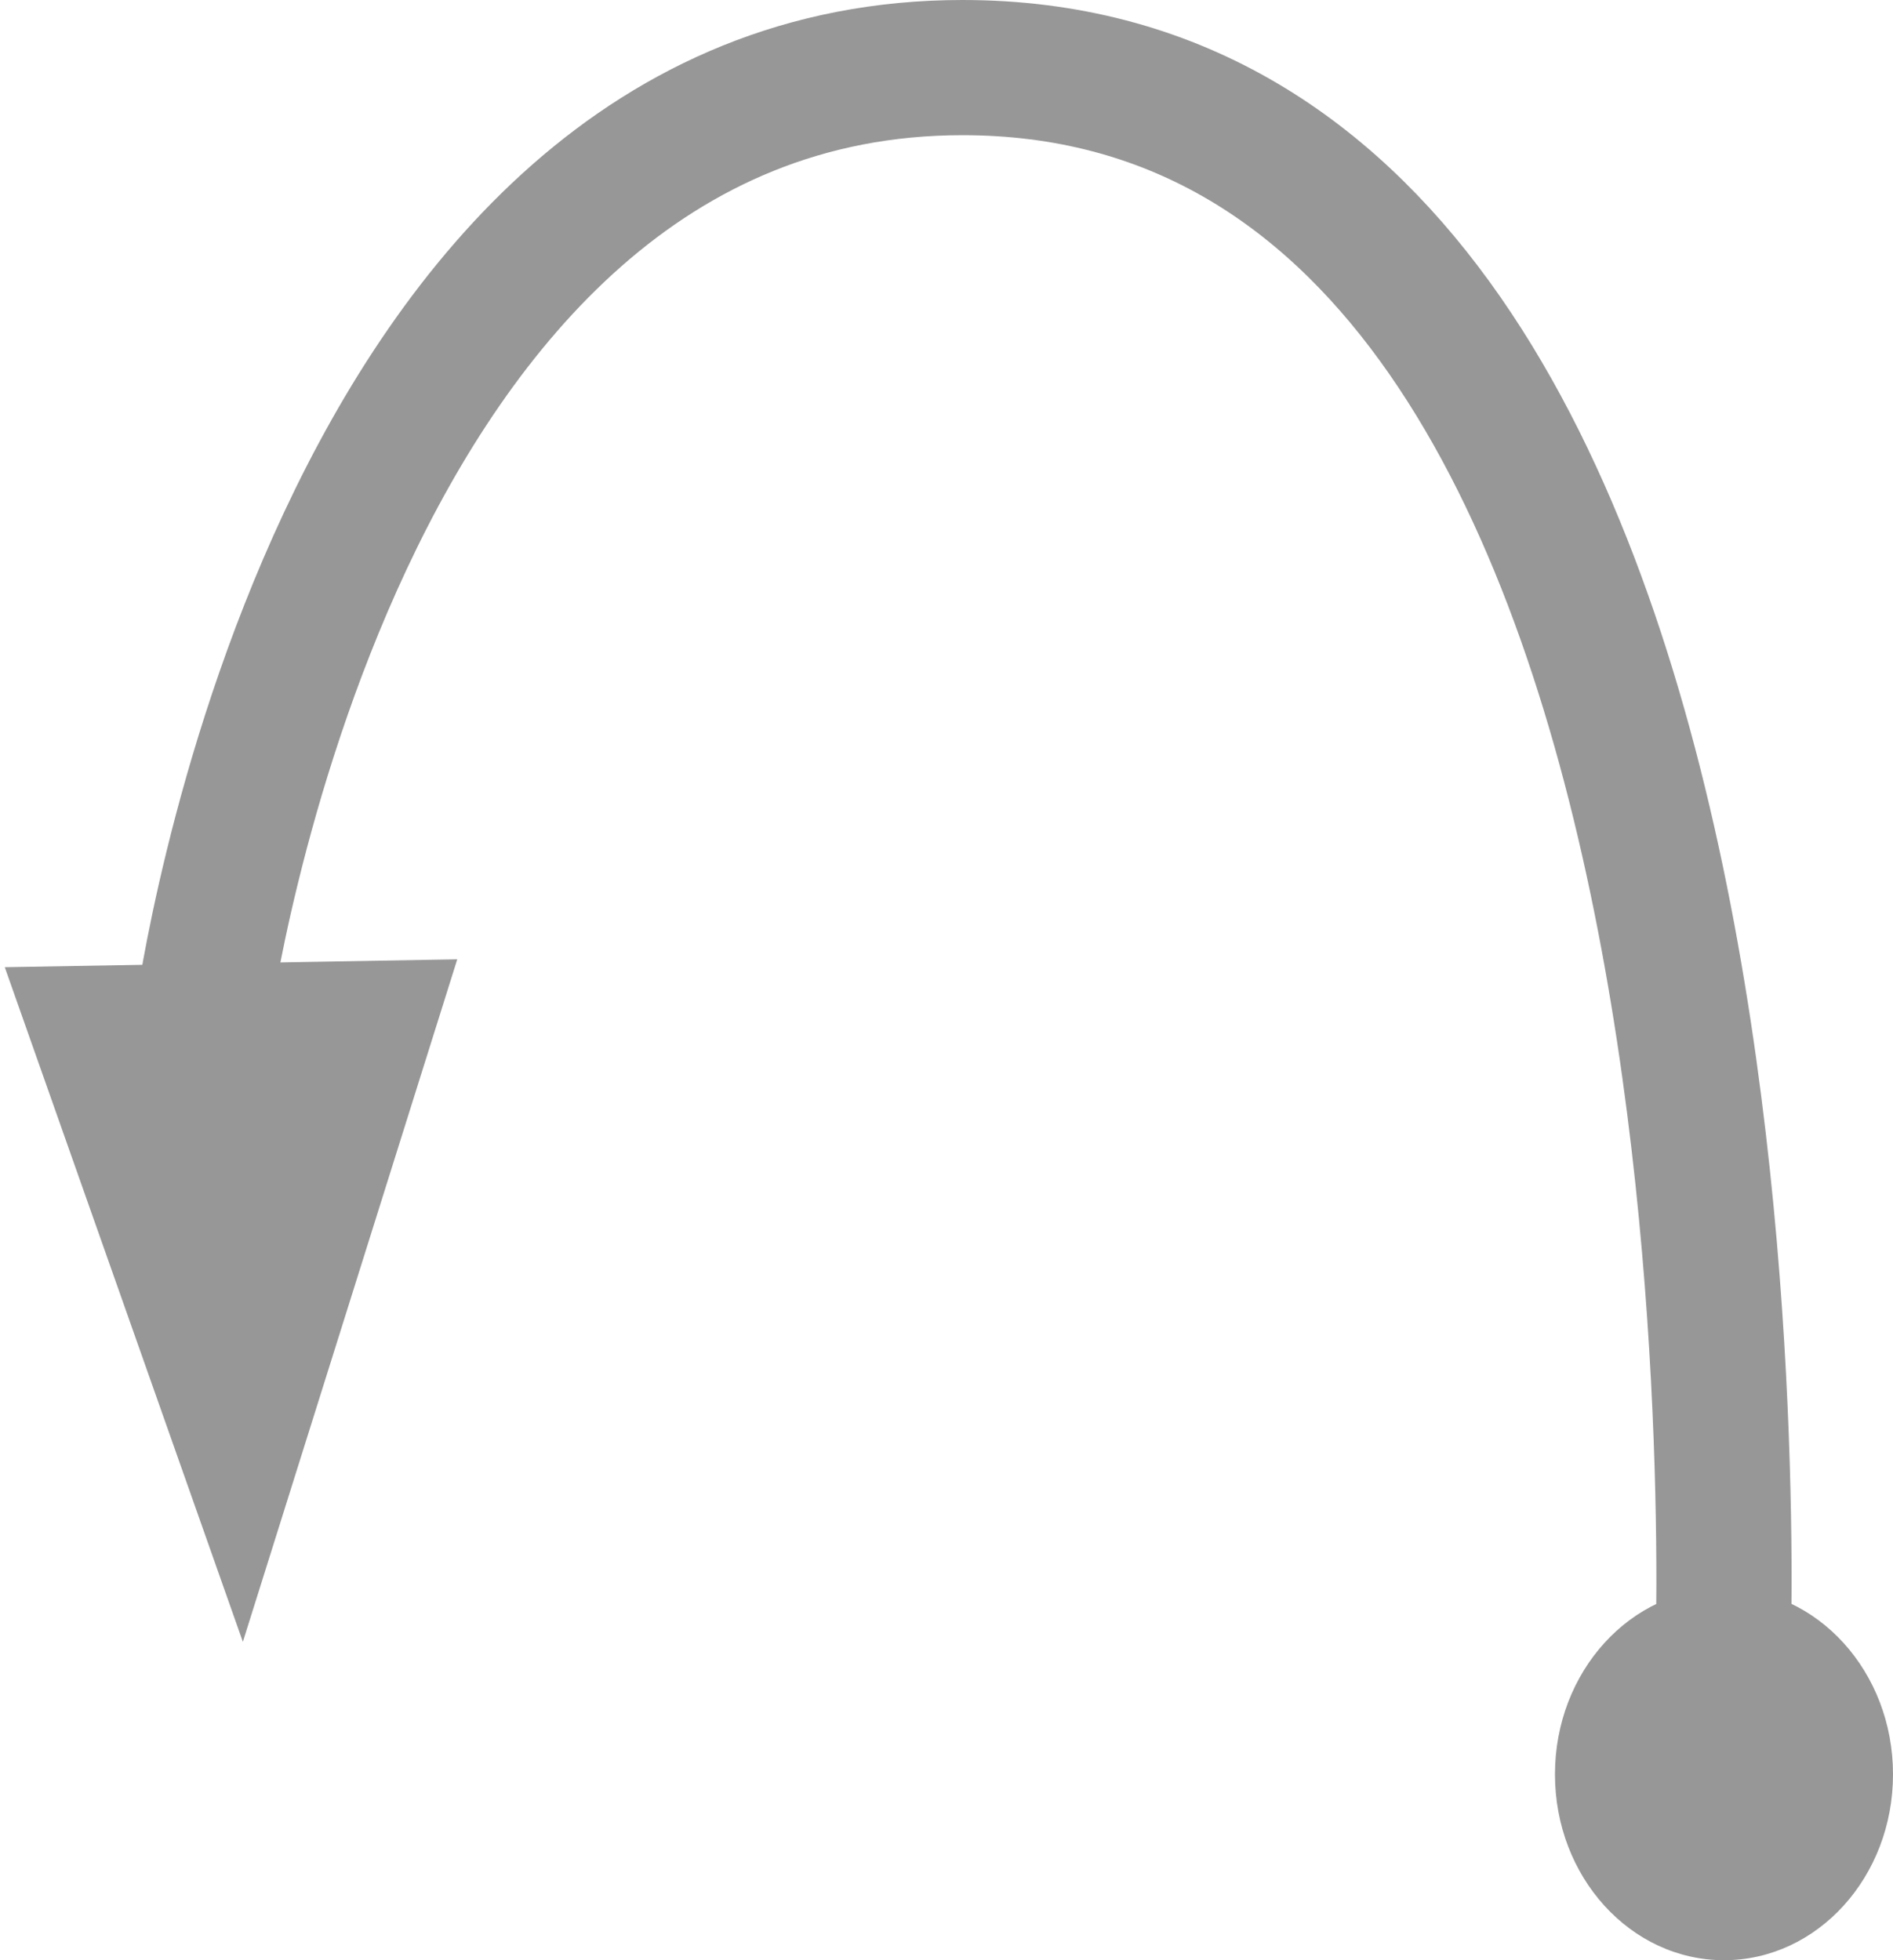<?xml version="1.0" encoding="UTF-8" standalone="no"?>
<svg width="56px" height="58px" viewBox="0 0 56 58" version="1.1" xmlns="http://www.w3.org/2000/svg" xmlns:xlink="http://www.w3.org/1999/xlink" xmlns:sketch="http://www.bohemiancoding.com/sketch/ns">
    <title>Undo</title>
    <description>Created with Sketch (http://www.bohemiancoding.com/sketch)</description>
    <defs></defs>
    <g id="Page-1" stroke="none" stroke-width="1" fill="none" fill-rule="evenodd" sketch:type="MSPage">
        <g id="Mobile" sketch:type="MSArtboardGroup" transform="translate(-465, -734)">
            <rect id="Bg-color" sketch:type="MSShapeGroup" x="9" y="-4" width="641" height="1137"></rect>
            <g id="Drawing-Tools" sketch:type="MSLayerGroup" transform="translate(194, 664)">
                <g id="Path-10-+-Triangle-1-+-Oval-9" transform="translate(272, 72)" sketch:type="MSShapeGroup">
                    <g id="Path-10-+-Triangle-1" stroke="#979797">
                        <path d="M5,28 C5,28 8.756,-5.73171139e-13 27.471,0 C52.256,7.59038671e-13 49.943,48 49.943,48" id="Path-10" stroke-width="4"></path>
                        <polygon id="Triangle-1" fill="#979797" transform="translate(6, 36) rotate(179) translate(-6, -36) " points="6 27 12 45 0 45 "></polygon>
                    </g>
                    <ellipse id="Oval-9" fill="#979797" cx="50" cy="50.5" rx="5" ry="5.5"></ellipse>
                </g>
            </g>
        </g>
    </g>
</svg>